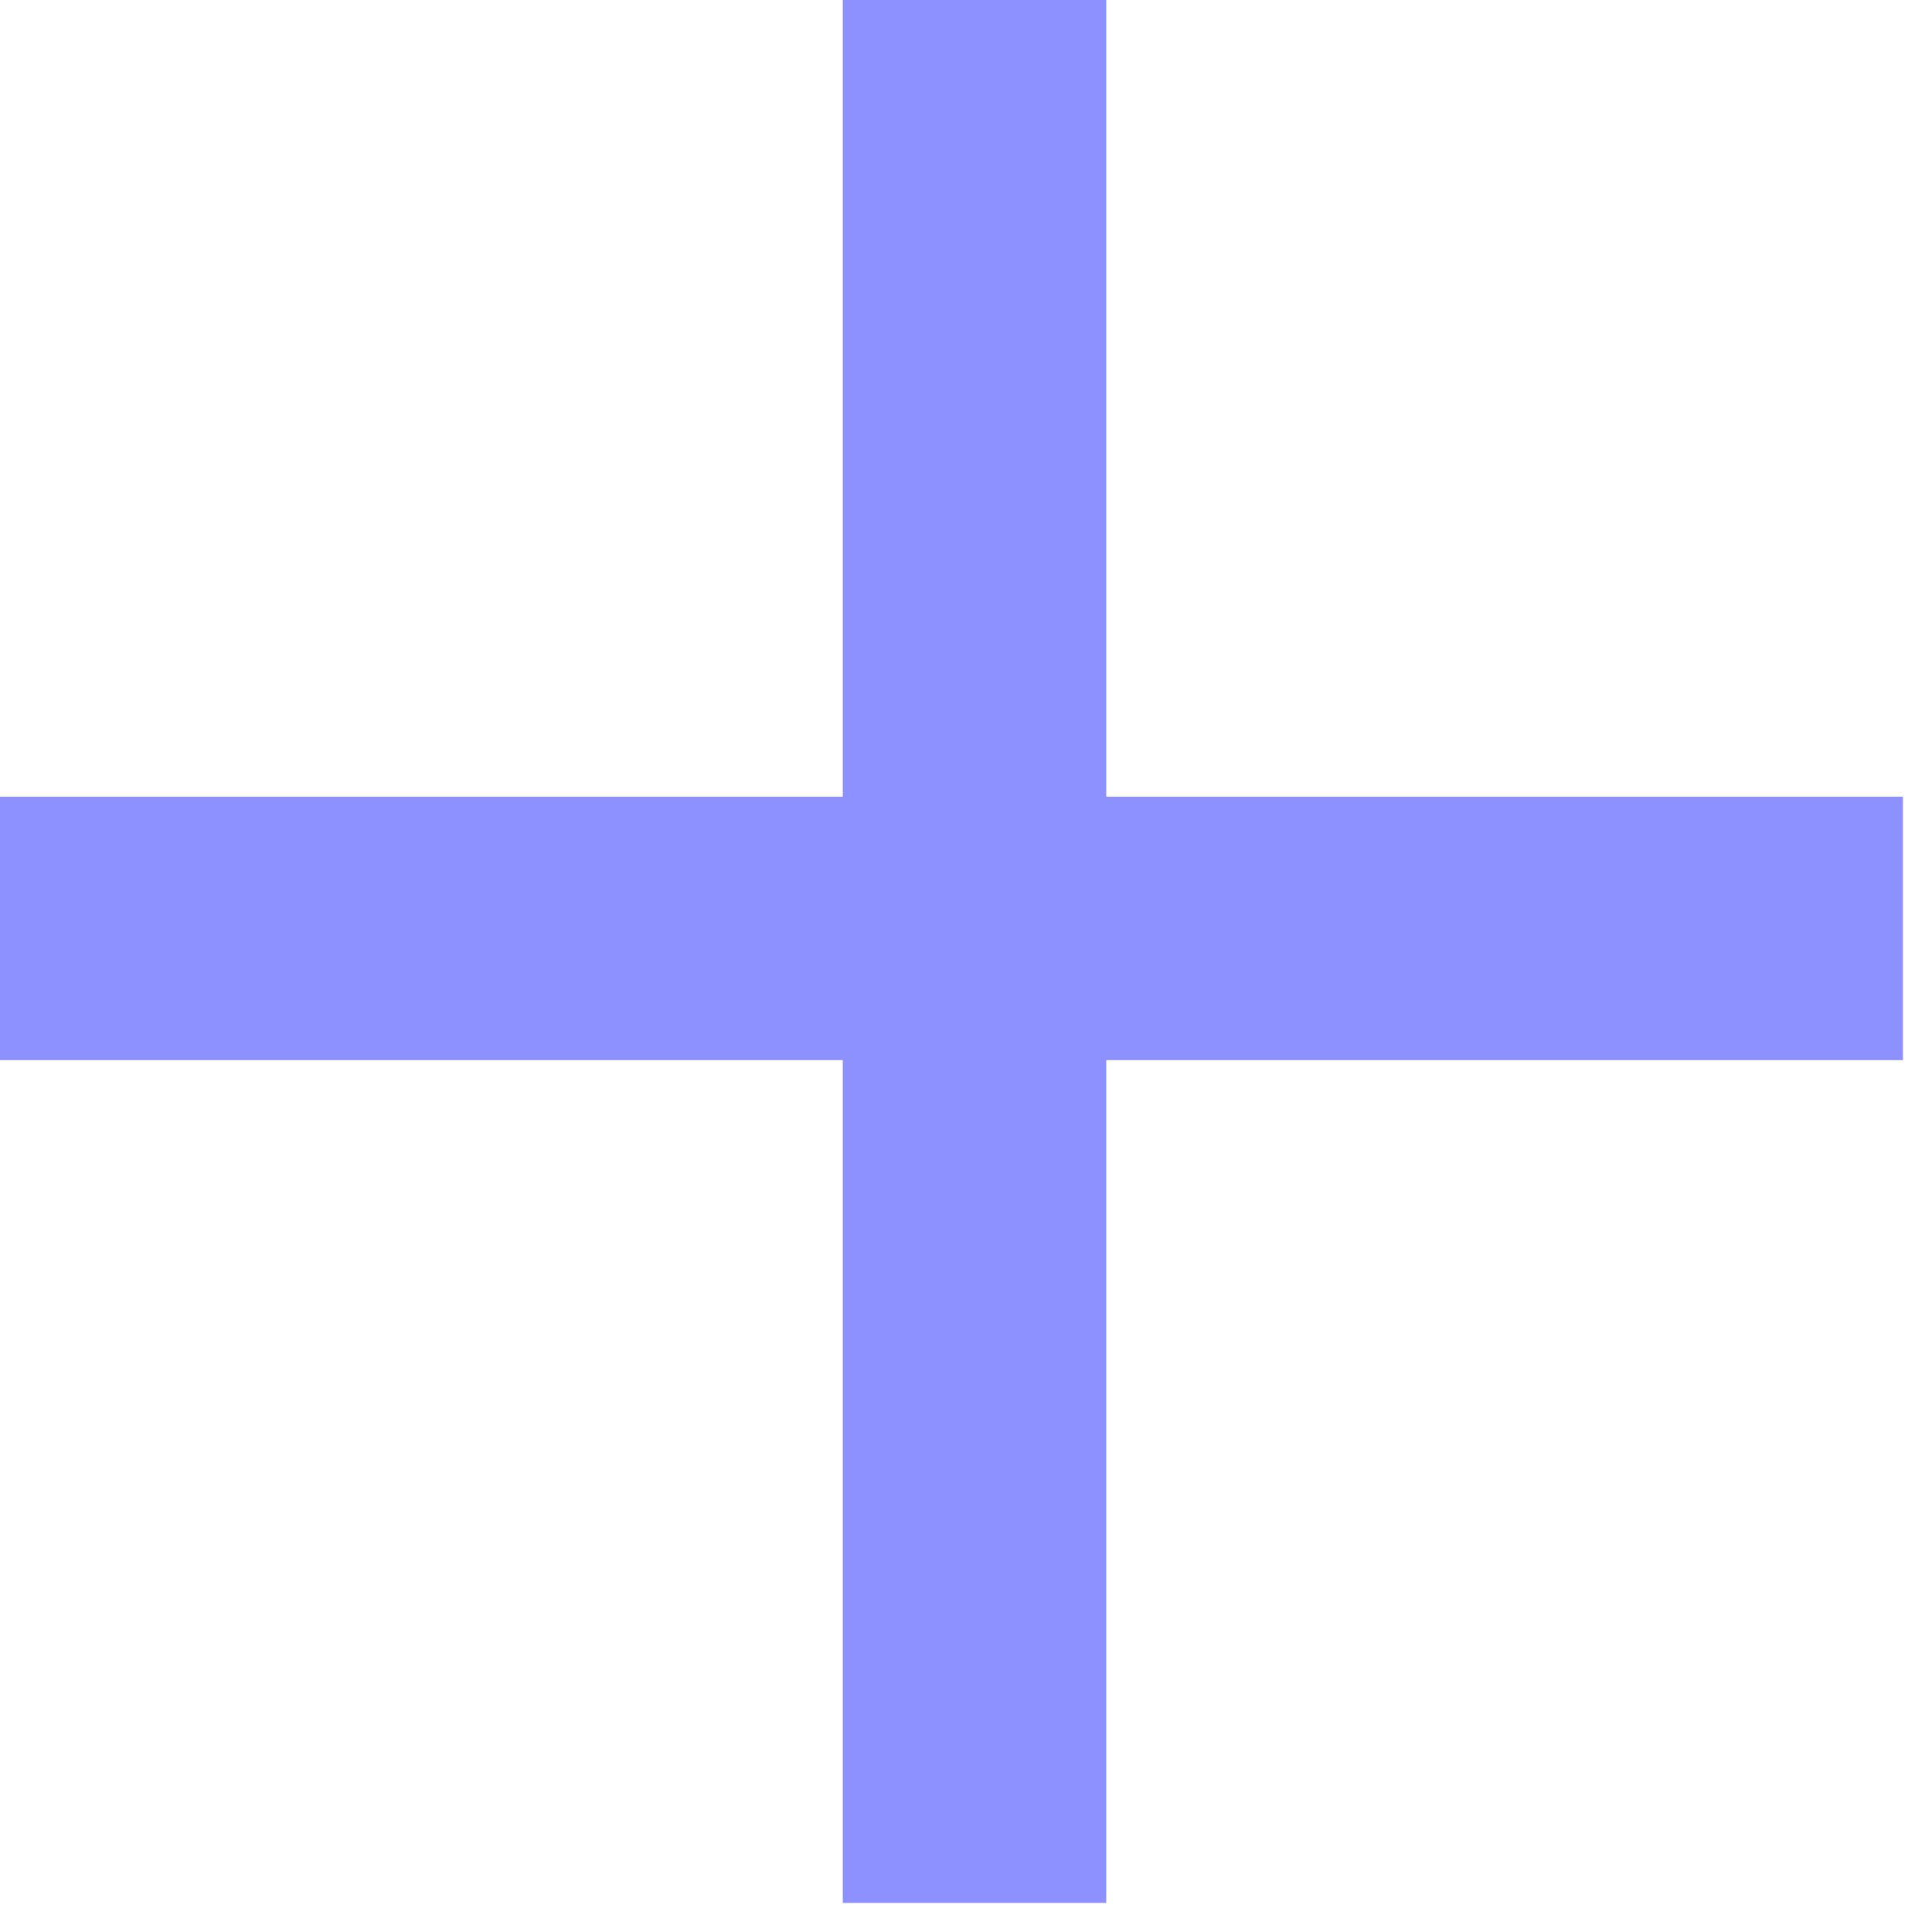 <svg width="22" height="22" viewBox="0 0 22 22" fill="none" xmlns="http://www.w3.org/2000/svg">
<path d="M11.097 0V21.669" stroke="#8D90FF" stroke-width="3"/>
<path d="M21.669 10.572L5.02765e-05 10.572" stroke="#8D90FF" stroke-width="3"/>
</svg>
